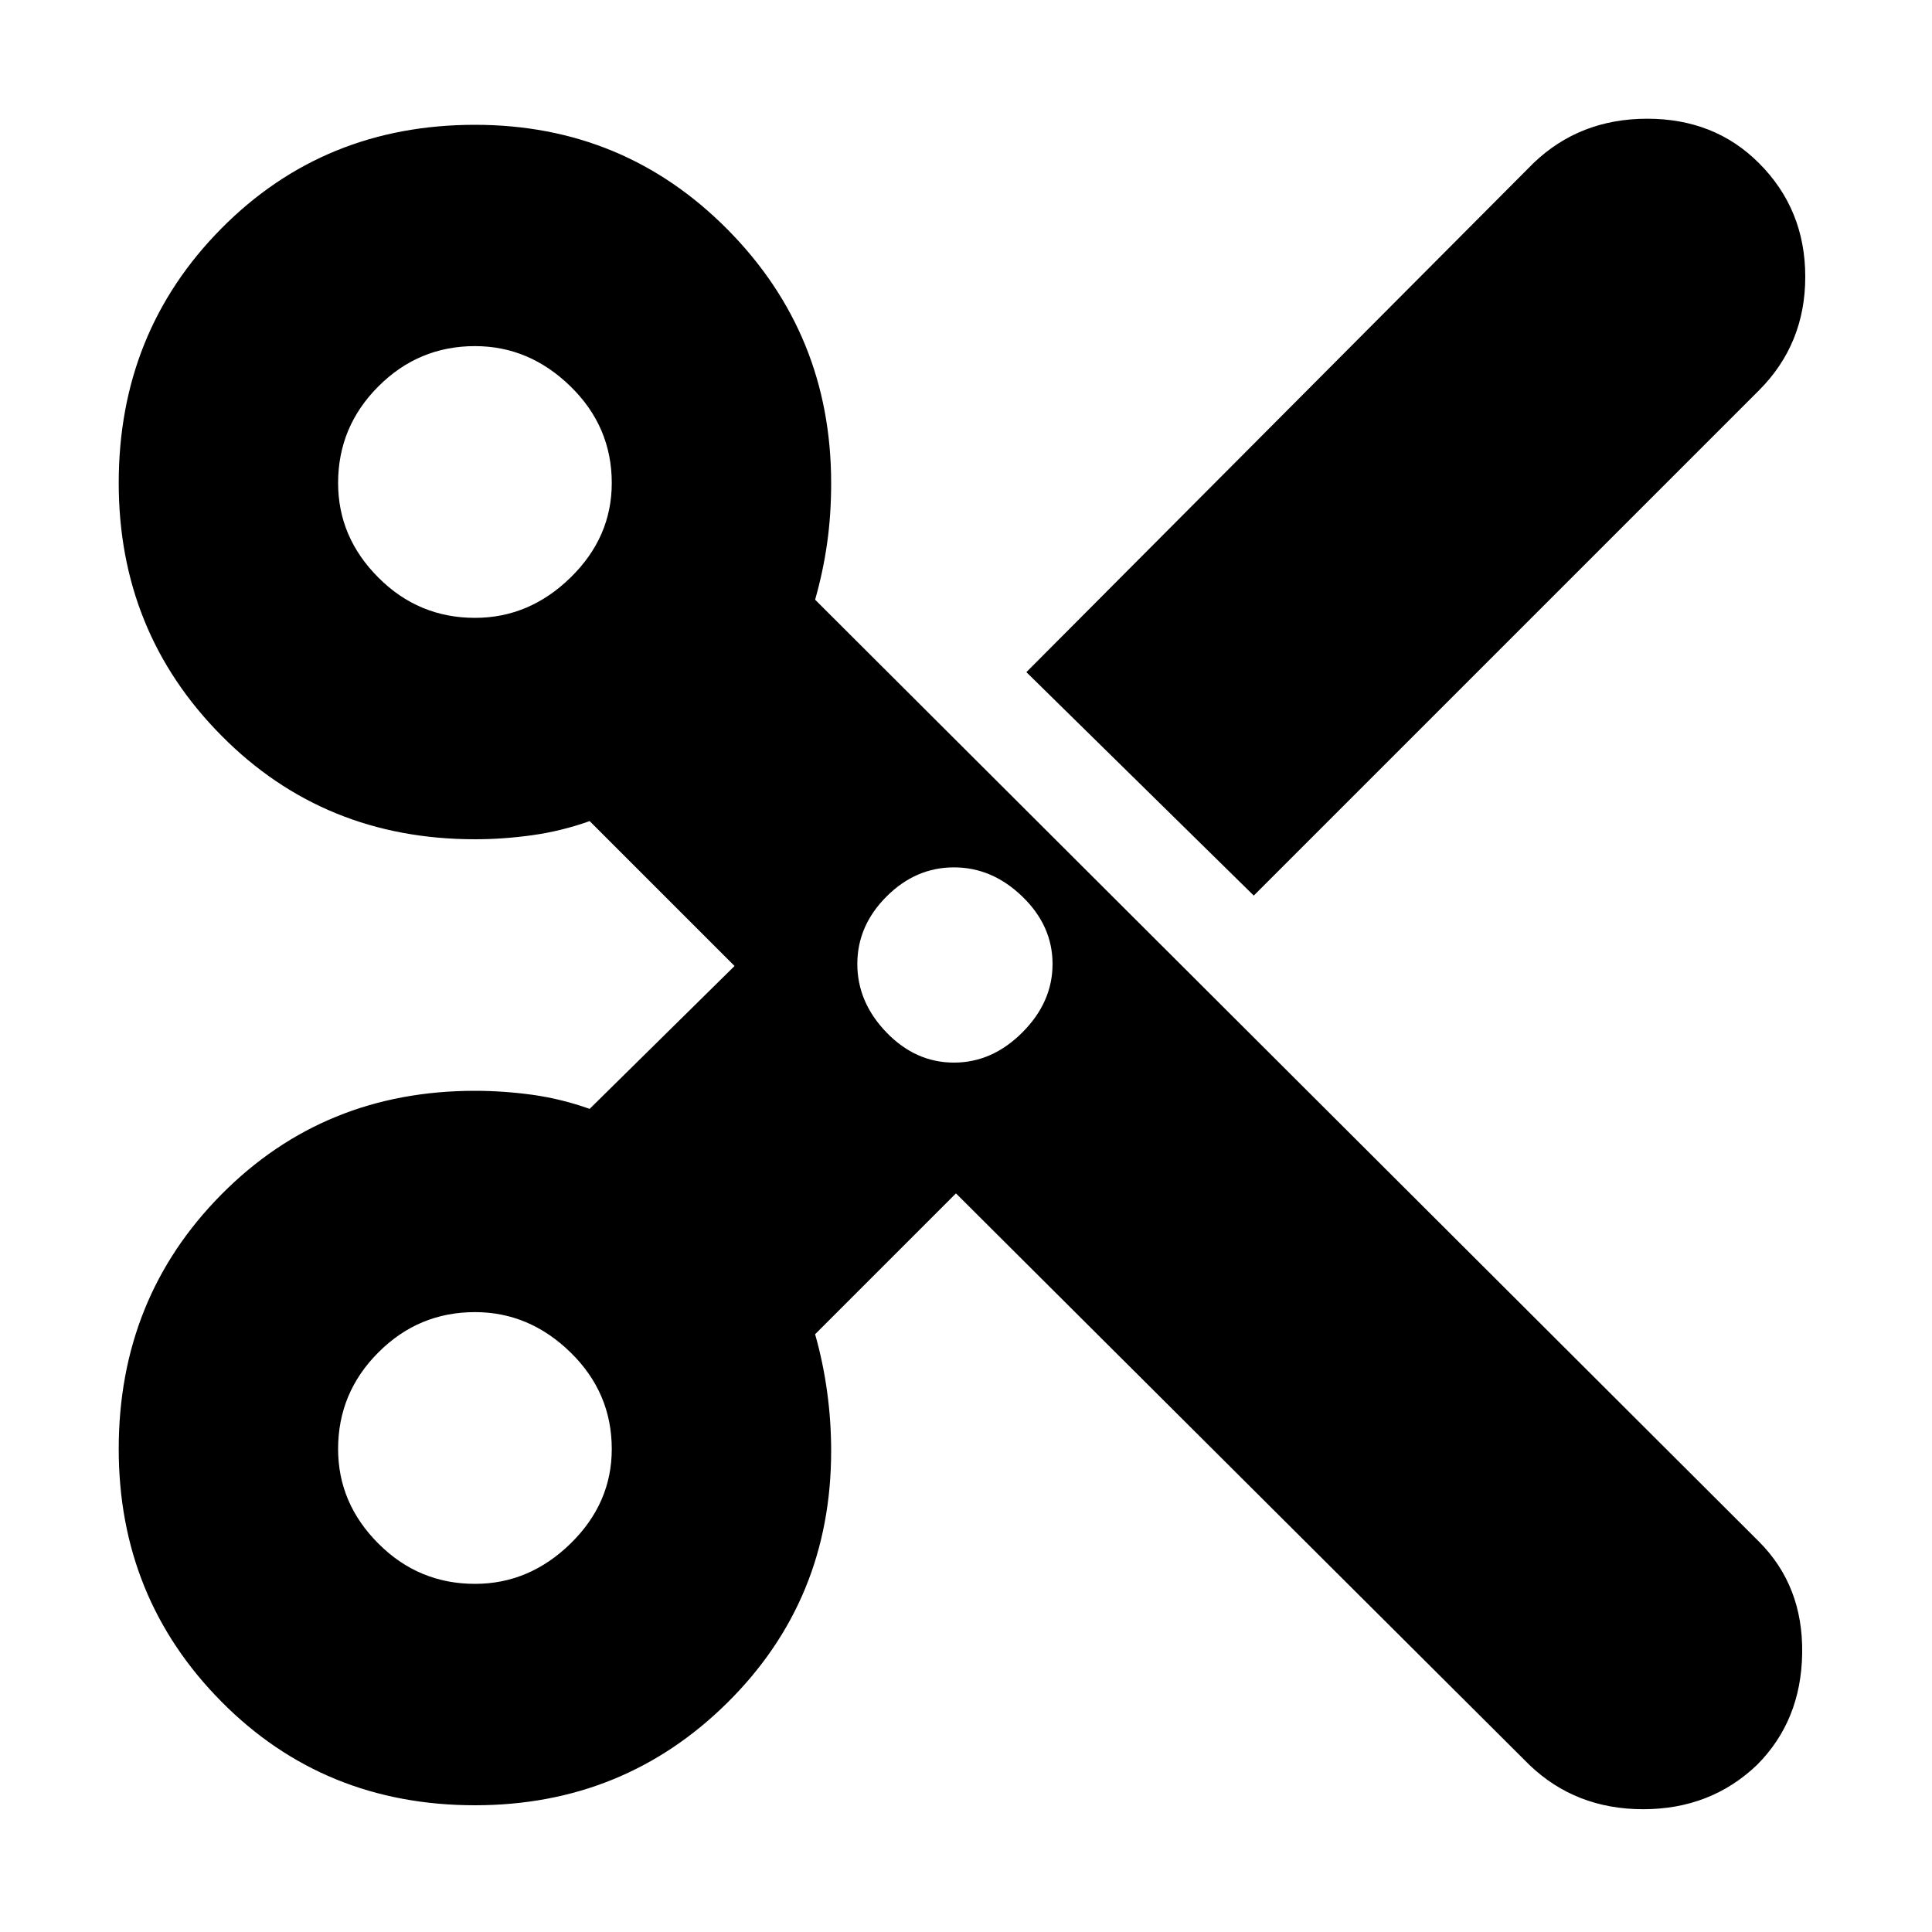 <svg xmlns="http://www.w3.org/2000/svg" height="20" width="20"><path d="m15.833 18.271-5.937-5.917-1.458 1.458q.083.292.124.594.042.302.042.615 0 1.541-1.073 2.604-1.073 1.063-2.614 1.063-1.563 0-2.625-1.073Q1.229 16.542 1.229 15q0-1.562 1.063-2.635 1.062-1.073 2.625-1.073.291 0 .593.041.302.042.594.146L7.604 10l-1.5-1.5q-.292.104-.594.146-.302.042-.593.042-1.563 0-2.625-1.073Q1.229 6.542 1.229 5q0-1.562 1.063-2.635 1.062-1.073 2.625-1.073 1.541 0 2.614 1.083T8.604 5q0 .333-.042.625-.041.292-.124.583l9.77 9.75q.459.459.448 1.157-.01.697-.468 1.156-.48.458-1.178.458t-1.177-.458Zm-2.854-9-2.354-2.313 5.25-5.27q.479-.459 1.177-.459.698 0 1.156.459.48.479.48 1.177 0 .697-.48 1.177ZM4.917 6.396q.562 0 .989-.417.427-.417.427-.979 0-.583-.427-1-.427-.417-.989-.417-.584 0-1 .417-.417.417-.417 1 0 .562.417.979.416.417 1 .417ZM9.875 11q.396 0 .708-.312.313-.313.313-.709 0-.396-.313-.698-.312-.302-.708-.302-.396 0-.698.302-.302.302-.302.698 0 .396.302.709.302.312.698.312Zm-4.958 5.396q.562 0 .989-.417.427-.417.427-.979 0-.583-.427-1-.427-.417-.989-.417-.584 0-1 .417-.417.417-.417 1 0 .562.417.979.416.417 1 .417Z"/></svg>